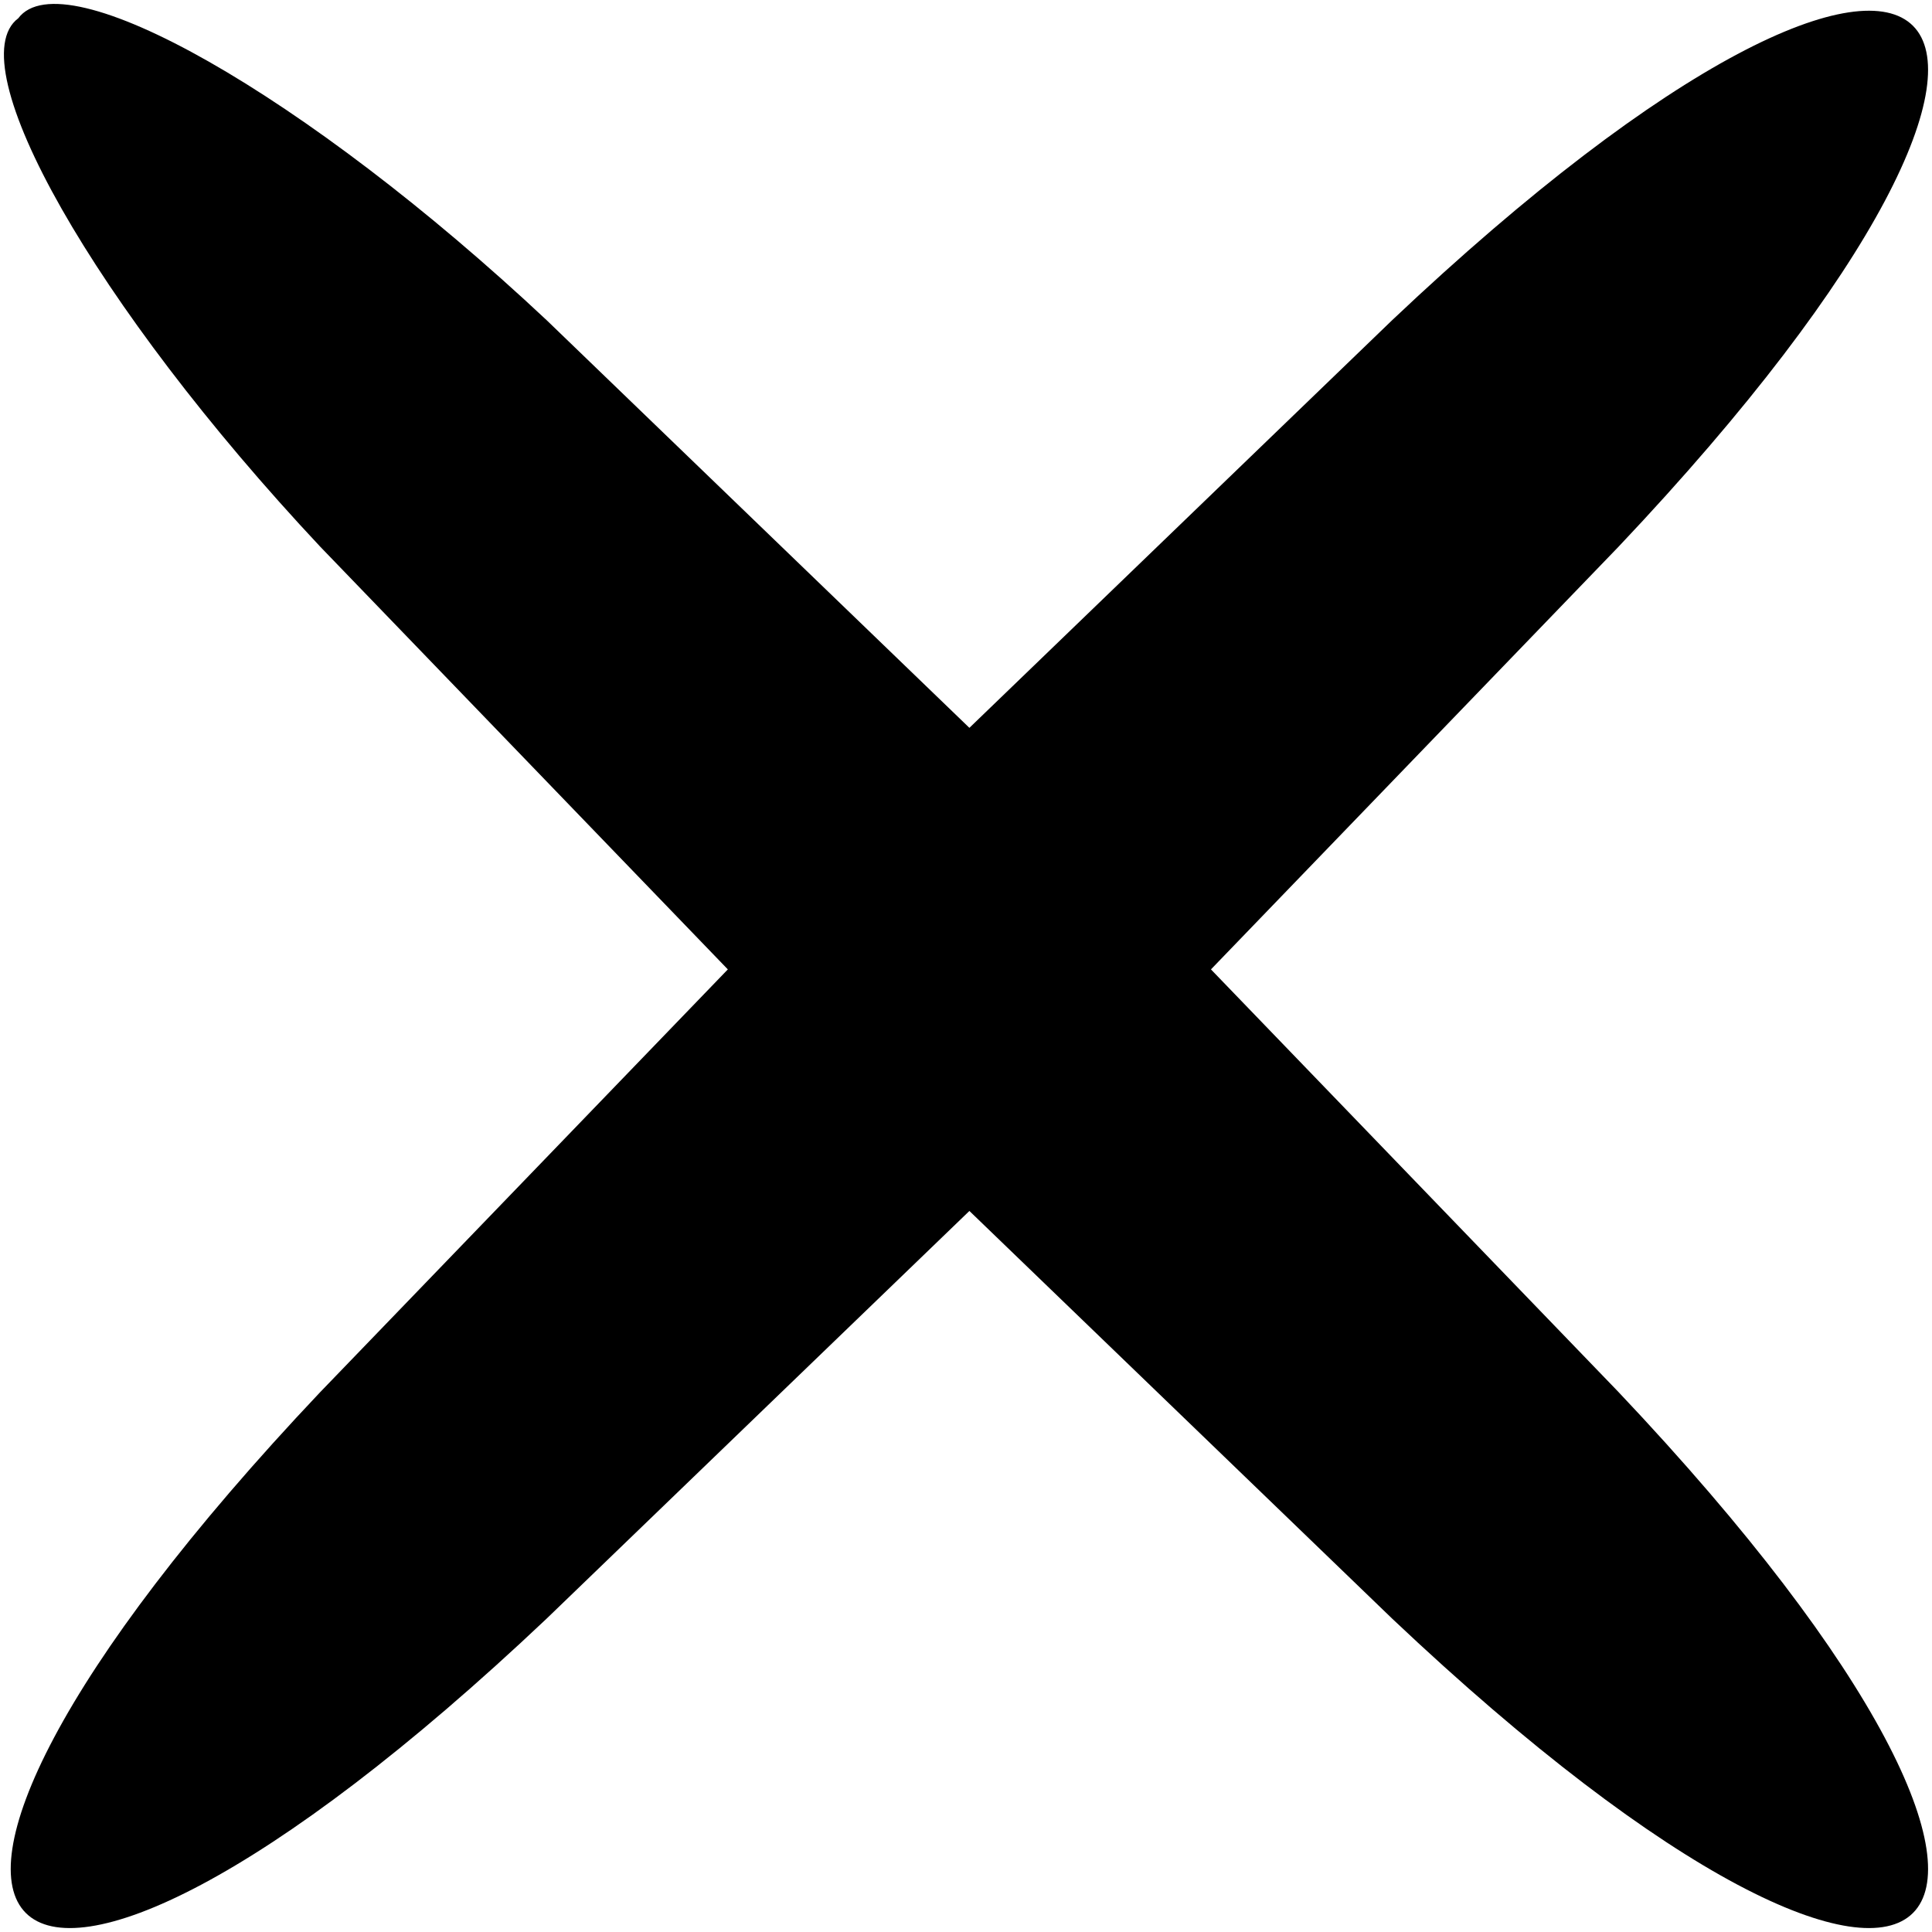 <?xml version="1.0" standalone="no"?>
<!DOCTYPE svg PUBLIC "-//W3C//DTD SVG 20010904//EN"
 "http://www.w3.org/TR/2001/REC-SVG-20010904/DTD/svg10.dtd">
<svg version="1.0" xmlns="http://www.w3.org/2000/svg"
 width="12.797pt" height="12.797pt" viewBox="0 0 12.797 12.797"
 preserveAspectRatio="xMidYMid meet">
<g transform="translate(-1.579,14.421) scale(0.1,-0.1)"
fill="#000000" stroke="none">
<path d="M17 143 c-4 -3 5 -19 20 -35 l27 -28 -27 -28 c-35 -37 -22 -50 15
-15 l28 27 28 -27 c37 -35 50 -22 15 15 l-27 28 27 28 c35 37 22 50 -15 15
l-28 -27 -28 27 c-16 15 -32 24 -35 20z"/>
</g>
</svg>
